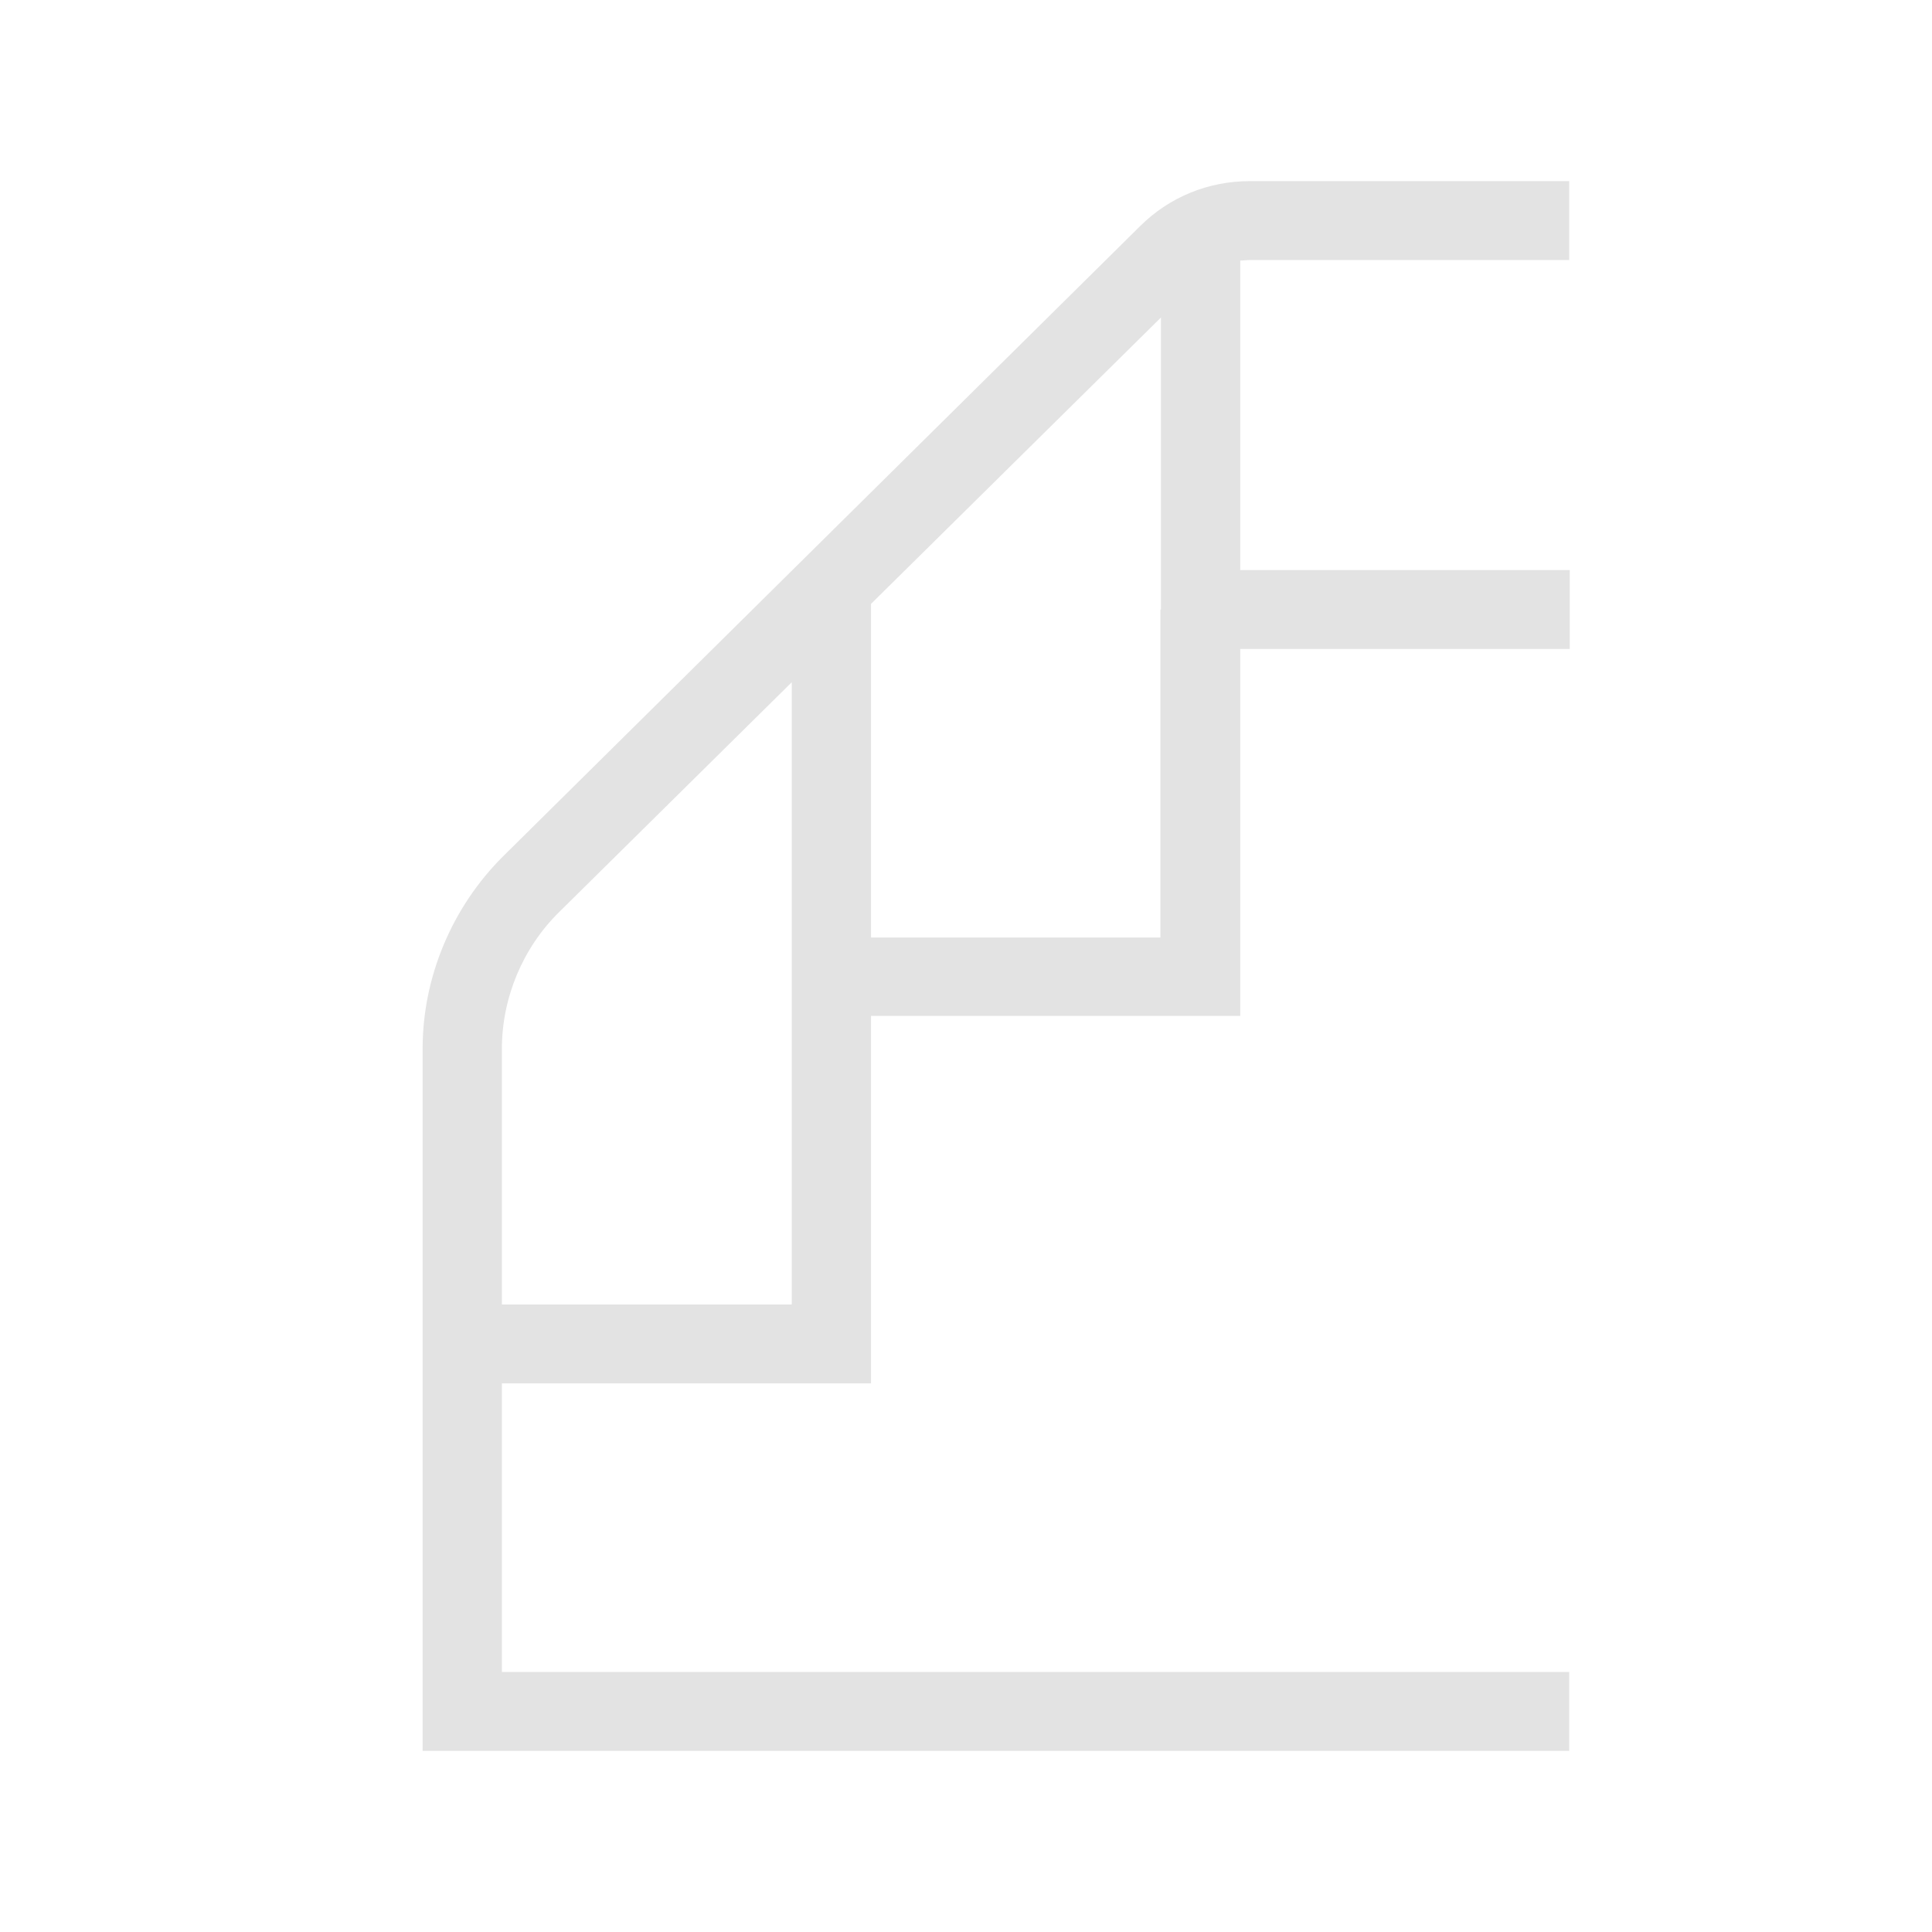 <svg width="32" height="32" viewBox="0 0 32 32" fill="none" xmlns="http://www.w3.org/2000/svg">
<path d="M20.701 4.307H25.991V3H20.701C20.017 3 19.37 3.261 18.882 3.747L8.332 14.184C7.488 15.024 7 16.182 7 17.368V21.606V22.26V29H25.991V27.693H8.313V22.913H14.427V16.826H20.542V10.749H26V9.442H20.542V4.316C20.589 4.316 20.645 4.307 20.701 4.307ZM13.114 21.606H8.313V17.368C8.313 16.527 8.66 15.697 9.26 15.108L13.114 11.3V15.528V16.182V21.606ZM19.22 10.095V15.528H14.427V10.002L19.229 5.259V9.442V10.095H19.22Z" fill="#E3E3E3"/>
</svg>
